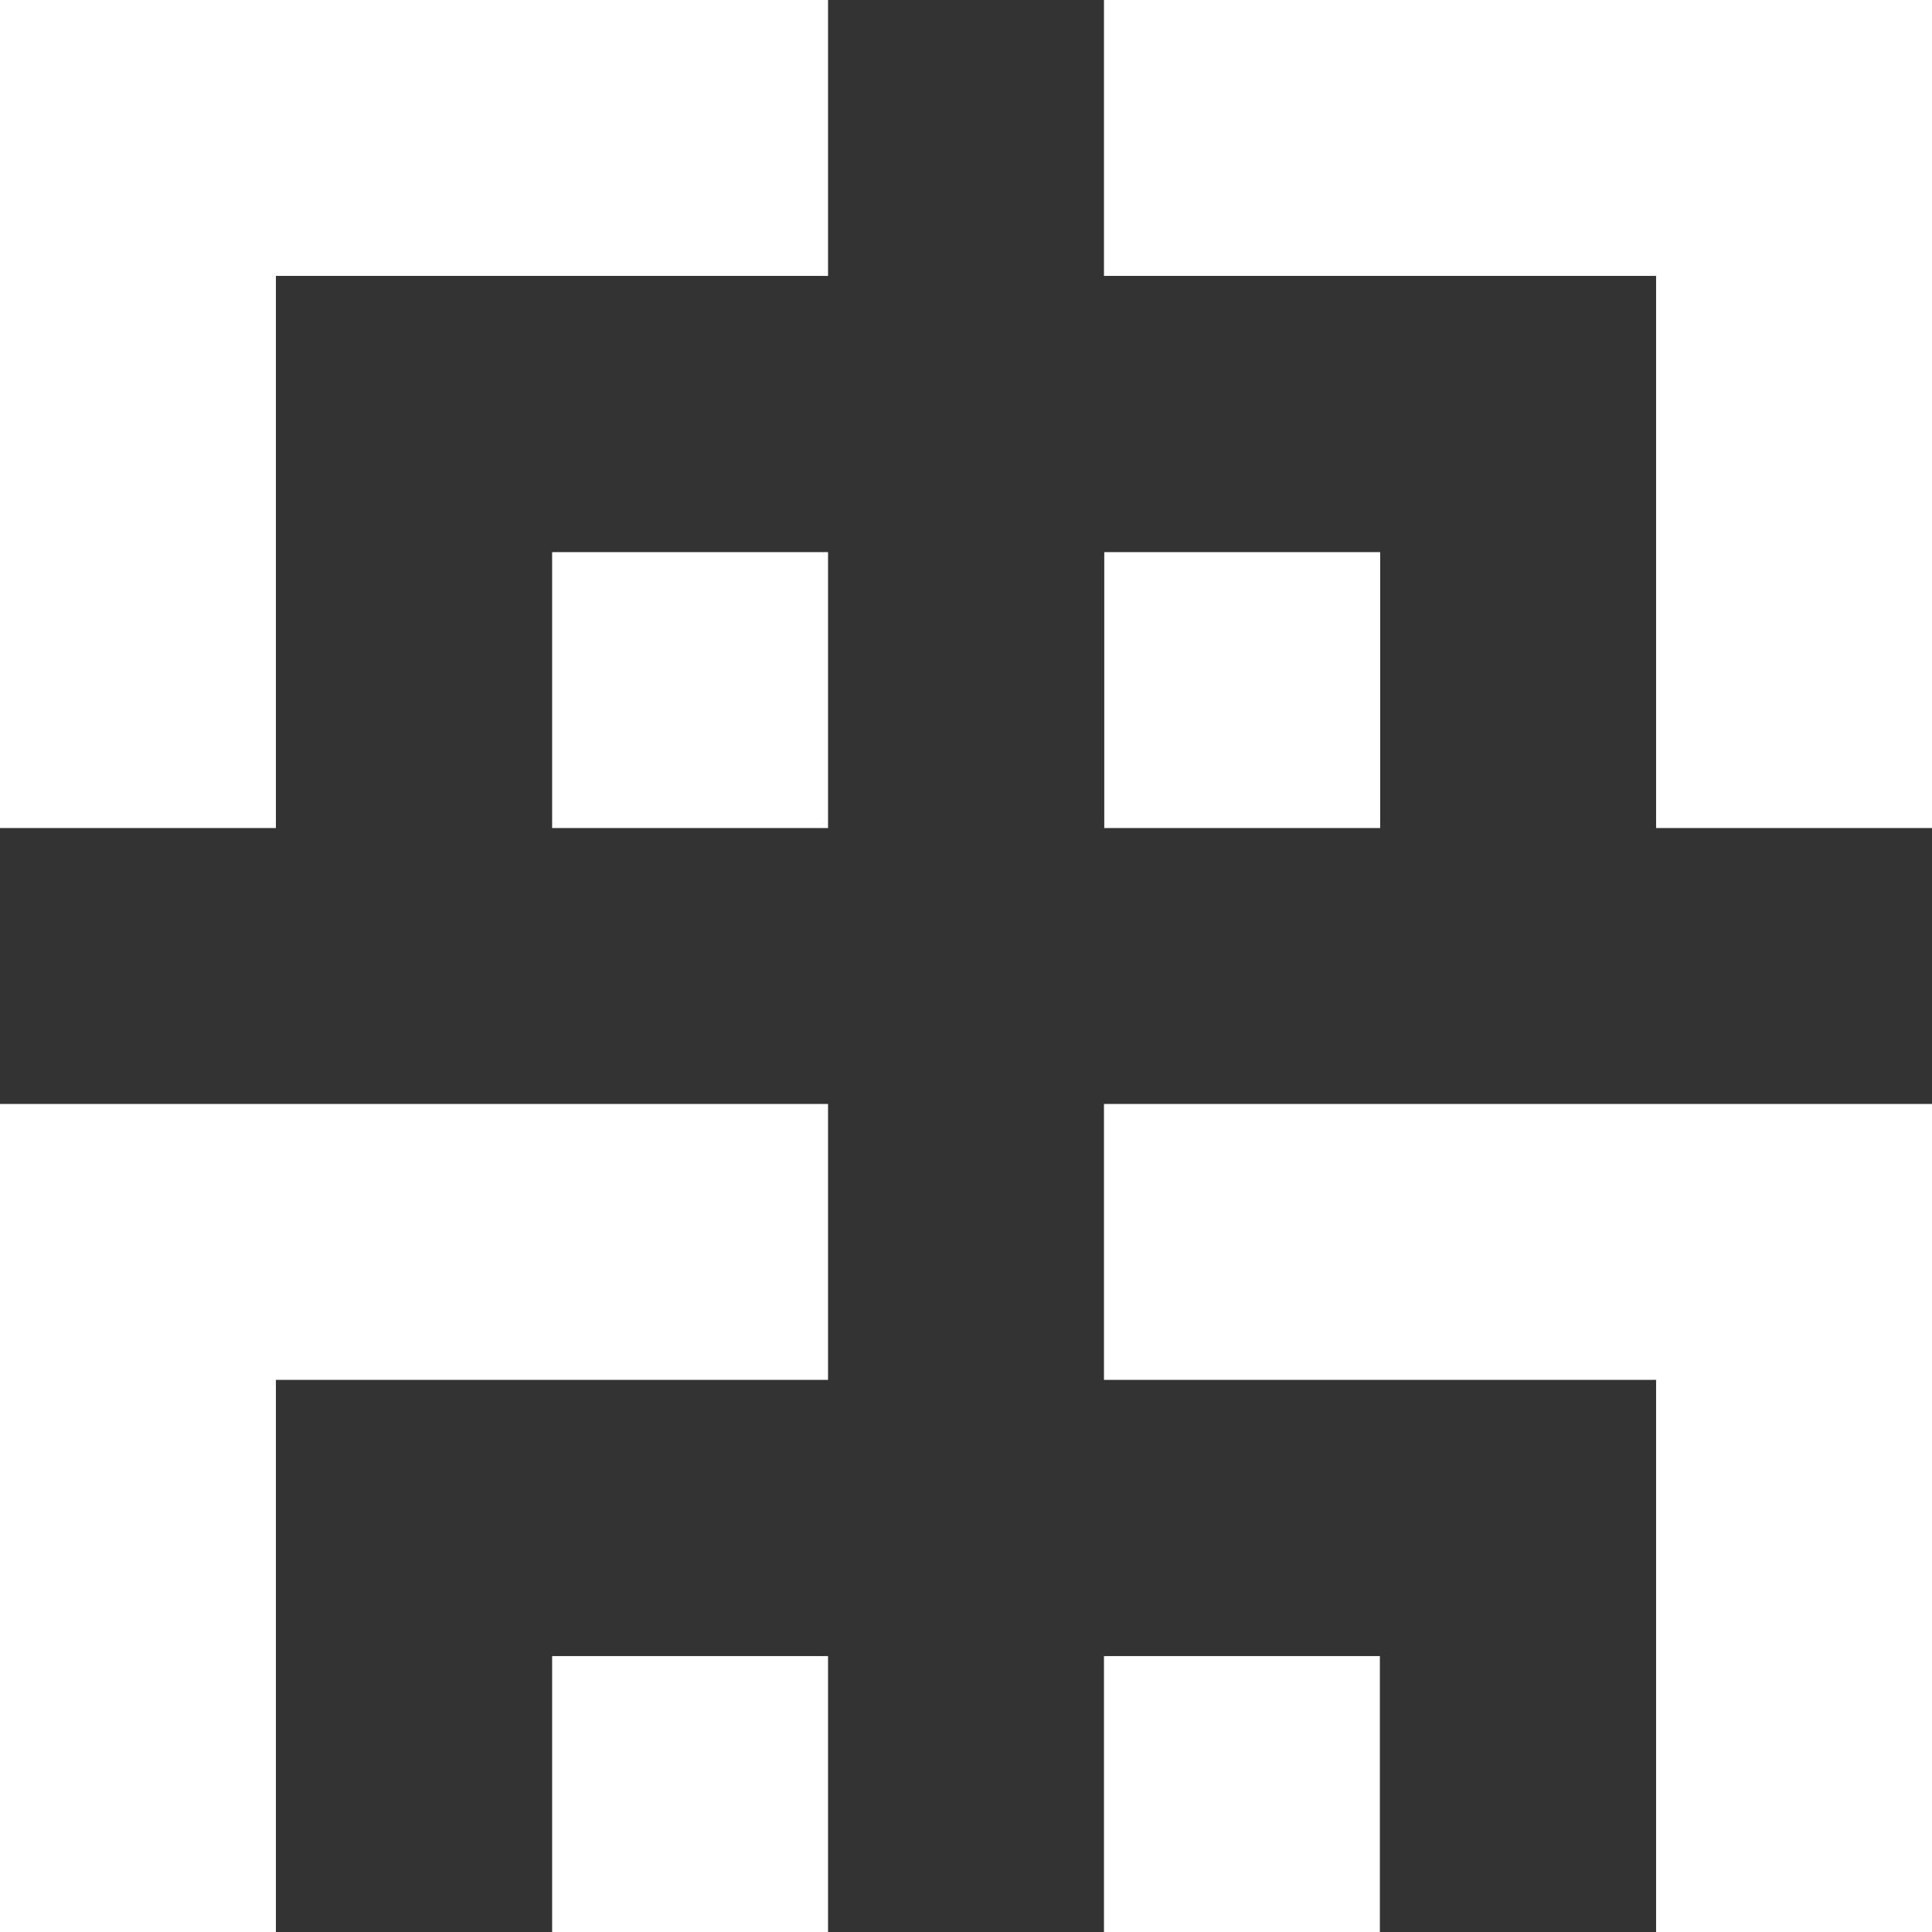 <svg xmlns="http://www.w3.org/2000/svg" viewBox="0 0 64 64"><rect x="0" y="0" width="64" height="64" fill="#333333" stroke="none"/><defs><style>.cls-1{fill:#fff;}</style></defs><g id="Ebene_2" data-name="Ebene 2"><g id="Symbol10"><polygon class="cls-1" points="27.43 0 27.43 9.14 9.14 9.14 9.14 27.43 0 27.43 0 0 27.43 0"/><polygon class="cls-1" points="64 0 64 27.43 54.86 27.43 54.86 9.14 36.57 9.14 36.57 0 64 0"/><polygon class="cls-1" points="64 36.57 64 64 54.86 64 54.86 45.71 36.57 45.71 36.57 36.57 64 36.57"/><polygon class="cls-1" points="0 36.57 27.43 36.57 27.43 45.71 9.14 45.71 9.14 64 0 64 0 36.57"/><rect class="cls-1" x="18.29" y="18.29" width="9.14" height="9.14"/><rect class="cls-1" x="36.57" y="54.86" width="9.14" height="9.14"/><rect class="cls-1" x="18.29" y="54.86" width="9.14" height="9.14"/><rect class="cls-1" x="36.58" y="18.29" width="9.14" height="9.14"/></g></g></svg>
